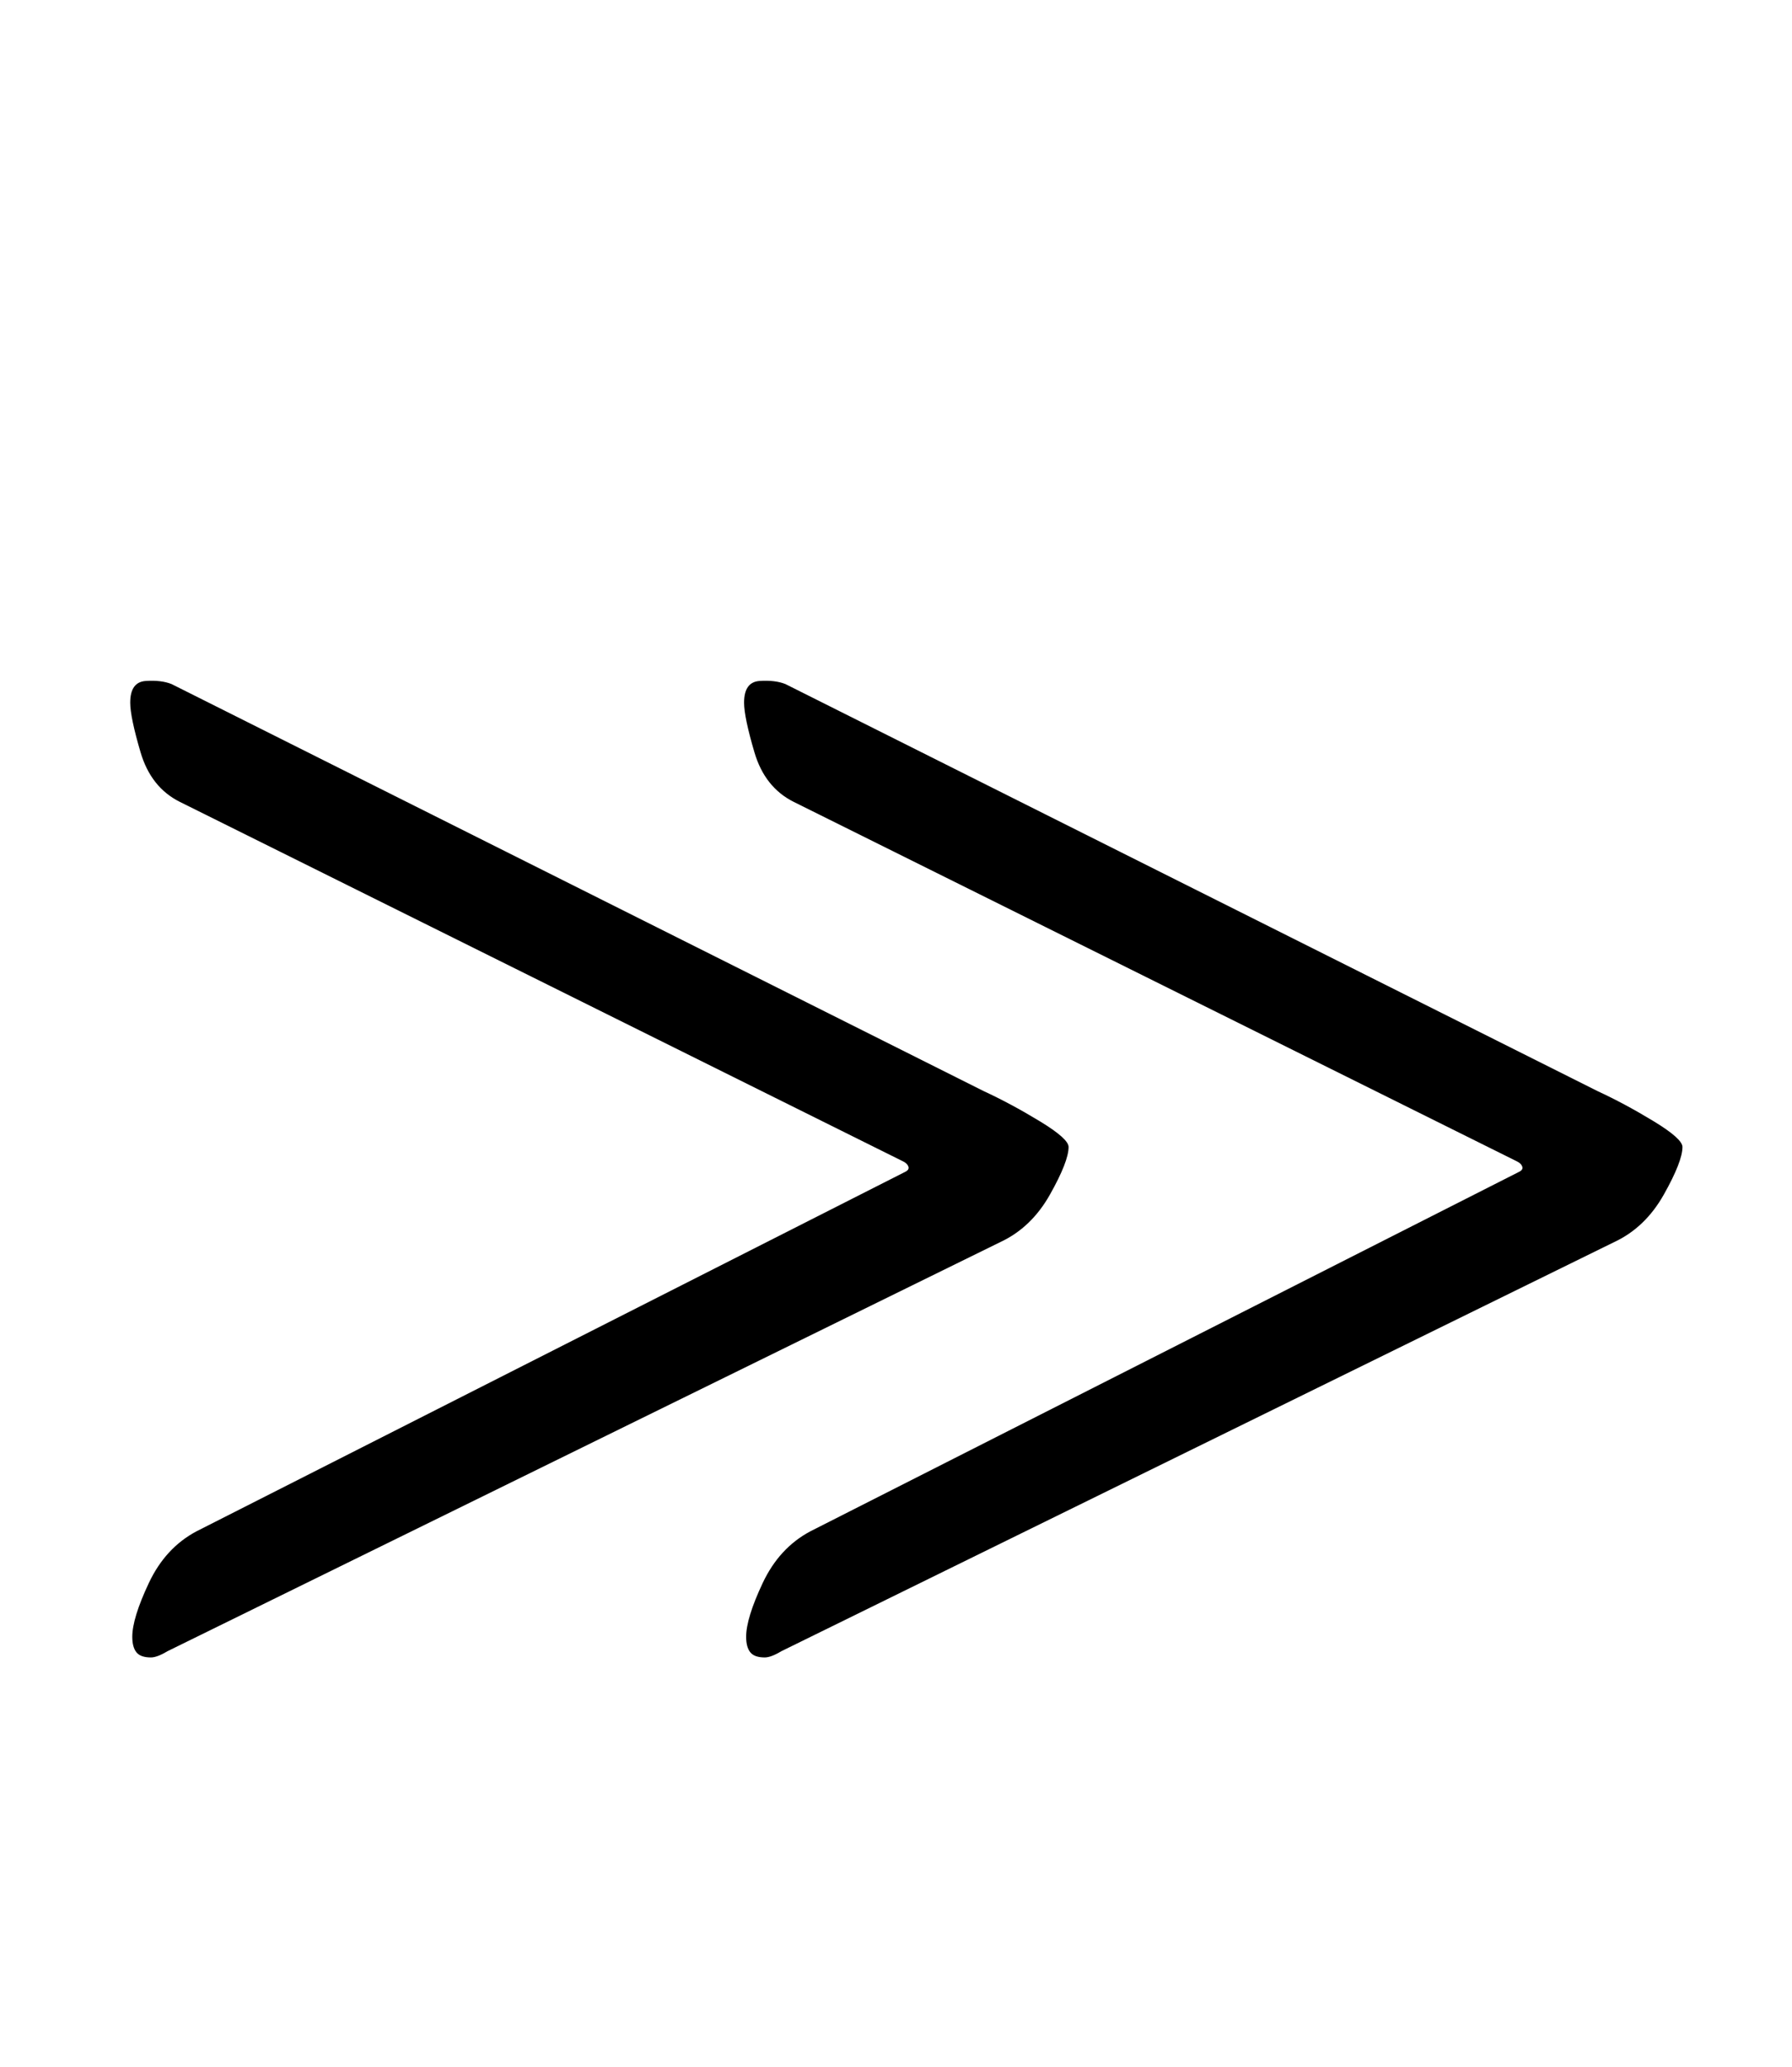 <?xml version="1.0" standalone="no"?>
<!DOCTYPE svg PUBLIC "-//W3C//DTD SVG 1.1//EN" "http://www.w3.org/Graphics/SVG/1.1/DTD/svg11.dtd" >
<svg xmlns="http://www.w3.org/2000/svg" xmlns:xlink="http://www.w3.org/1999/xlink" version="1.1" viewBox="-10 0 867 1000">
  <g transform="matrix(1 0 0 -1 0 800)">
   <path fill="currentColor"
d="M370 469l393 -197q13 -6 27 -14.5t14 -12.5q0 -7 -9 -23t-24 -23l-403 -198q-5 -3 -8 -3q-5 0 -7 2.5t-2 7.5q0 9 8 26t23 25l343 174q2 1 1.5 2.5t-2.5 2.5l-350 174q-14 7 -19 24t-5 24q0 10 7.5 10.5t12.5 -1.5zM73 469l393 -197q13 -6 27 -14.5t14 -12.5q0 -7 -9 -23
t-24 -23l-403 -198q-5 -3 -8 -3q-5 0 -7 2.5t-2 7.5q0 9 8 26t23 25l343 174q2 1 1.5 2.5t-2.5 2.5l-350 174q-14 7 -19 24t-5 24q0 10 7.5 10.5t12.5 -1.5z" />
  </g>

</svg>
